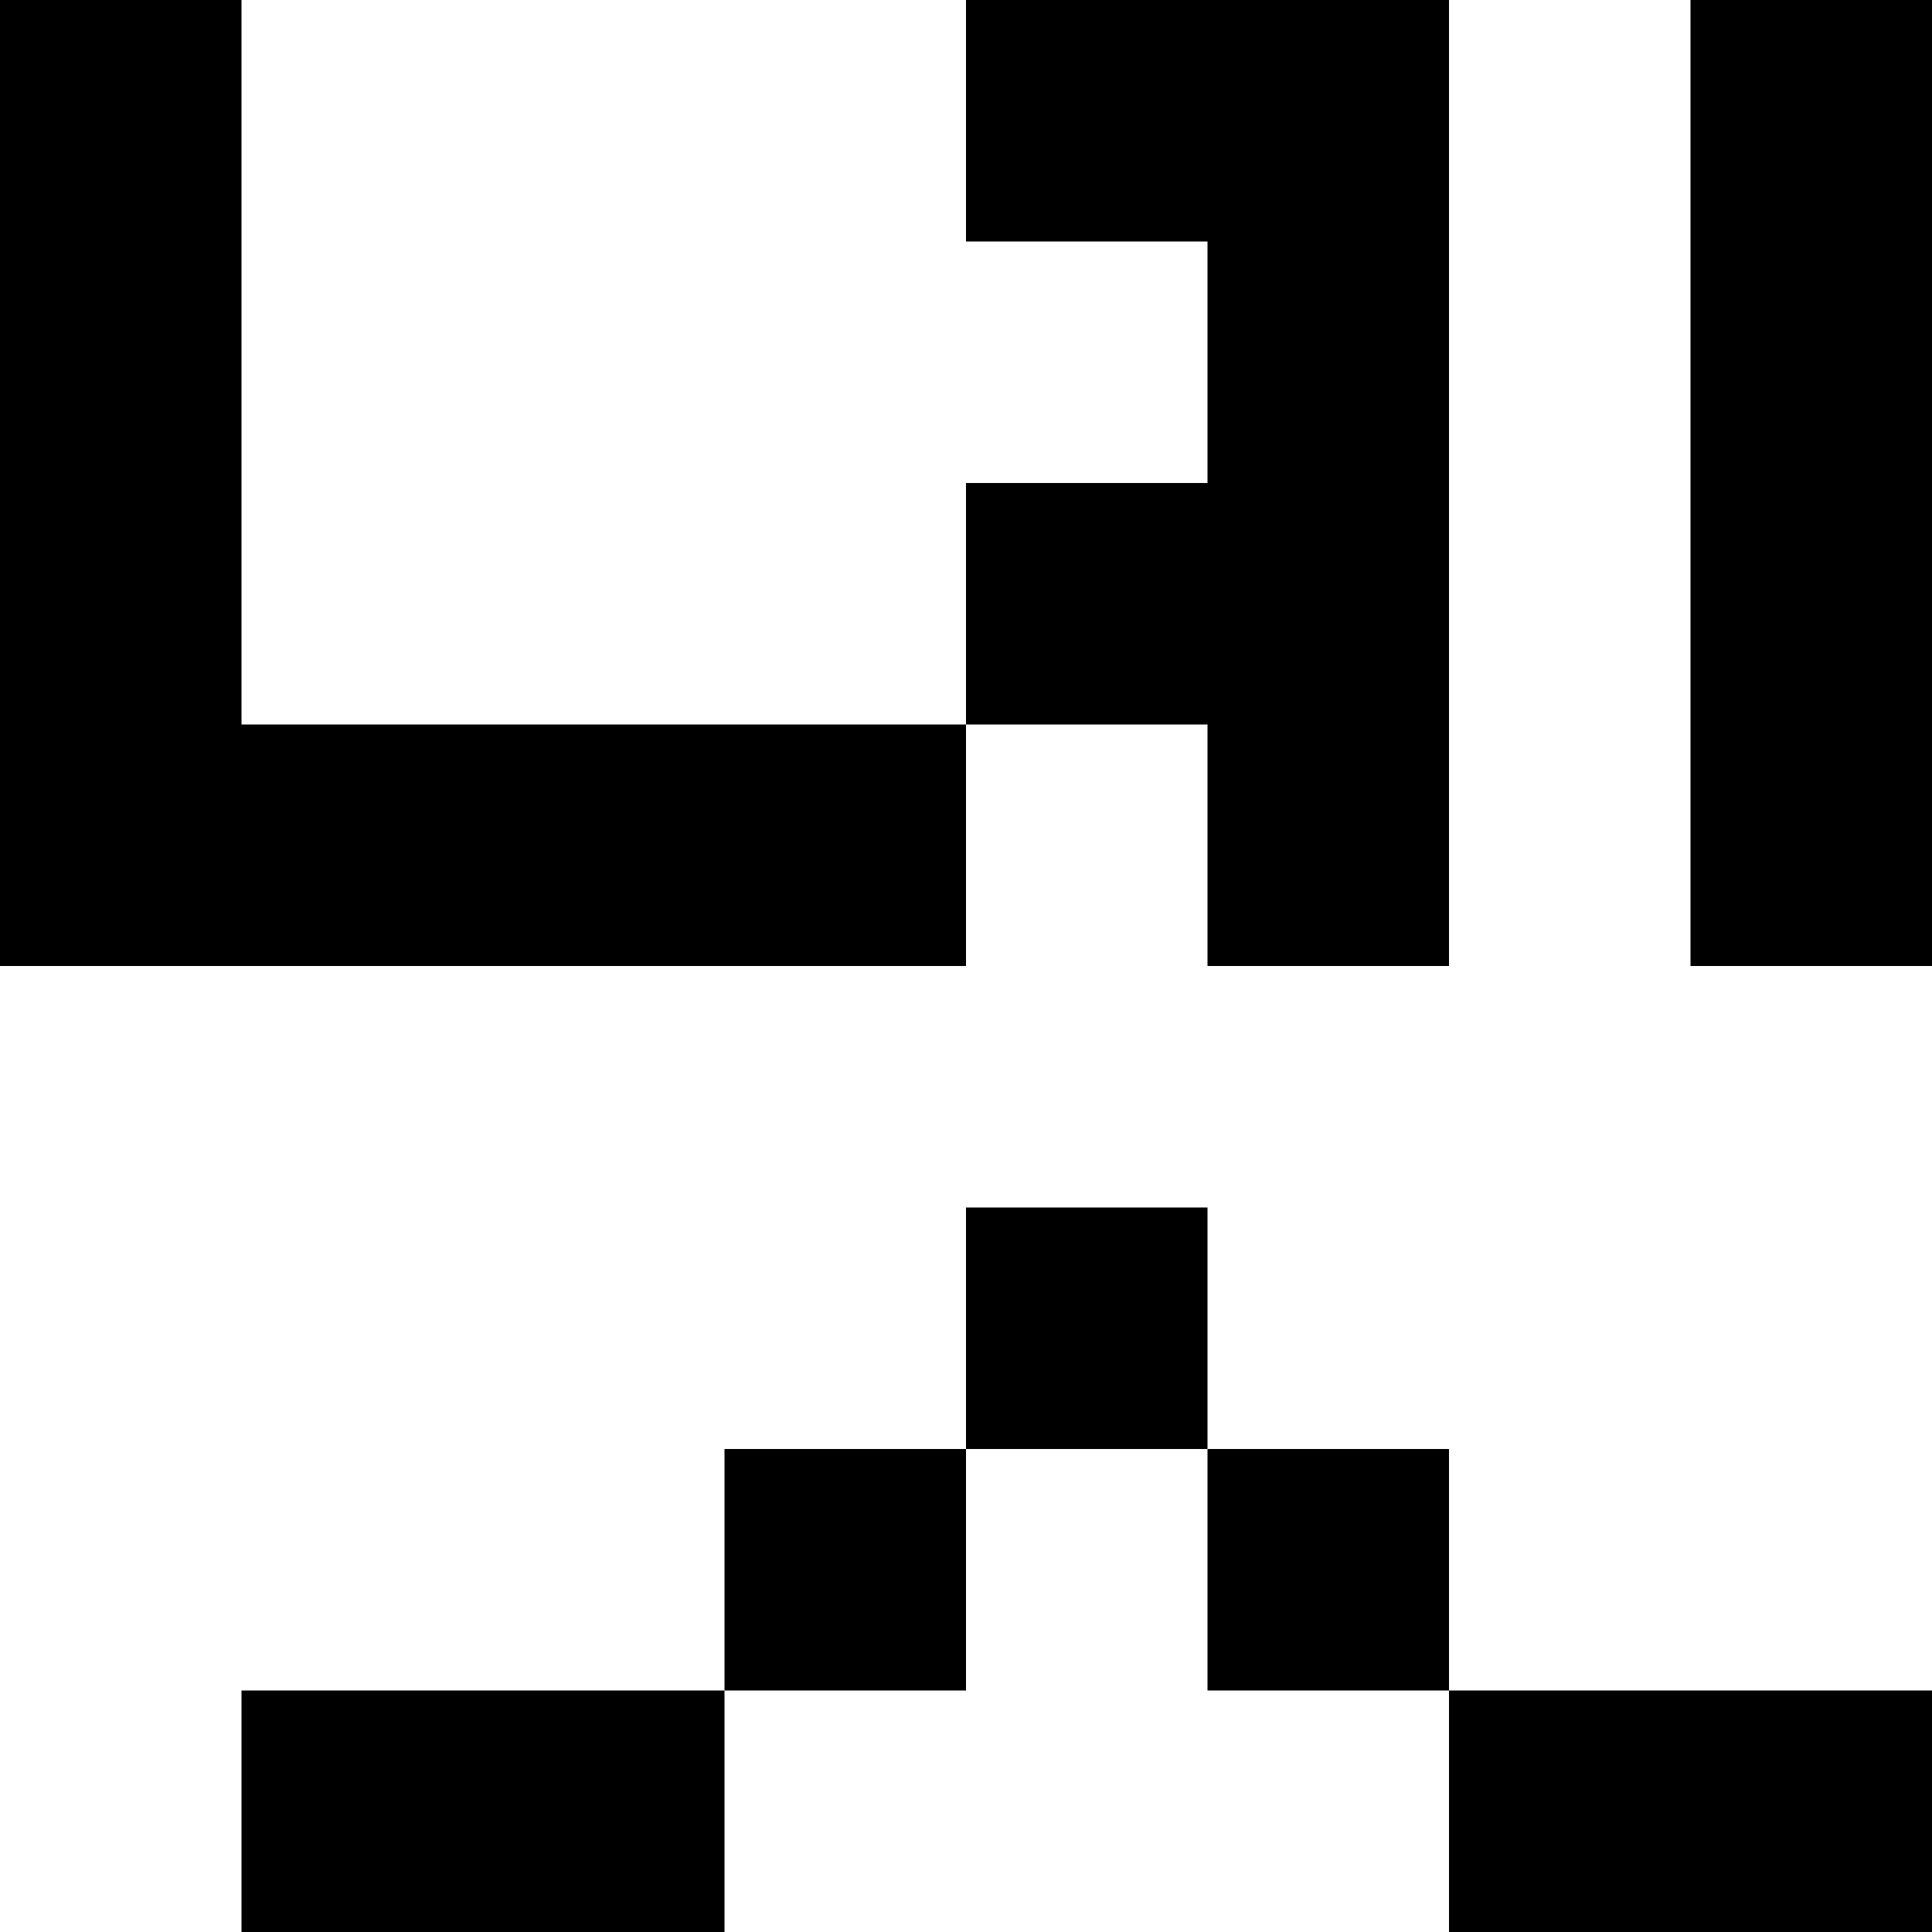 <svg viewBox="0 0 8 8" xmlns="http://www.w3.org/2000/svg"><path d="M0 0h1v1H0zM0 1h1v1H0zM0 2h1v1H0zM0 3h1v1H0zM1 3h1v1H1zM2 3h1v1H2zM3 3h1v1H3zM4 0h1v1H4zM5 0h1v1H5zM7 0h1v1H7zM5 1h1v1H5zM7 1h1v1H7zM4 2h1v1H4zM5 2h1v1H5zM7 2h1v1H7zM5 3h1v1H5zM7 3h1v1H7zM4 5h1v1H4zM3 6h1v1H3zM5 6h1v1H5zM1 7h1v1H1zM2 7h1v1H2zM6 7h1v1H6zM7 7h1v1H7z"/></svg>